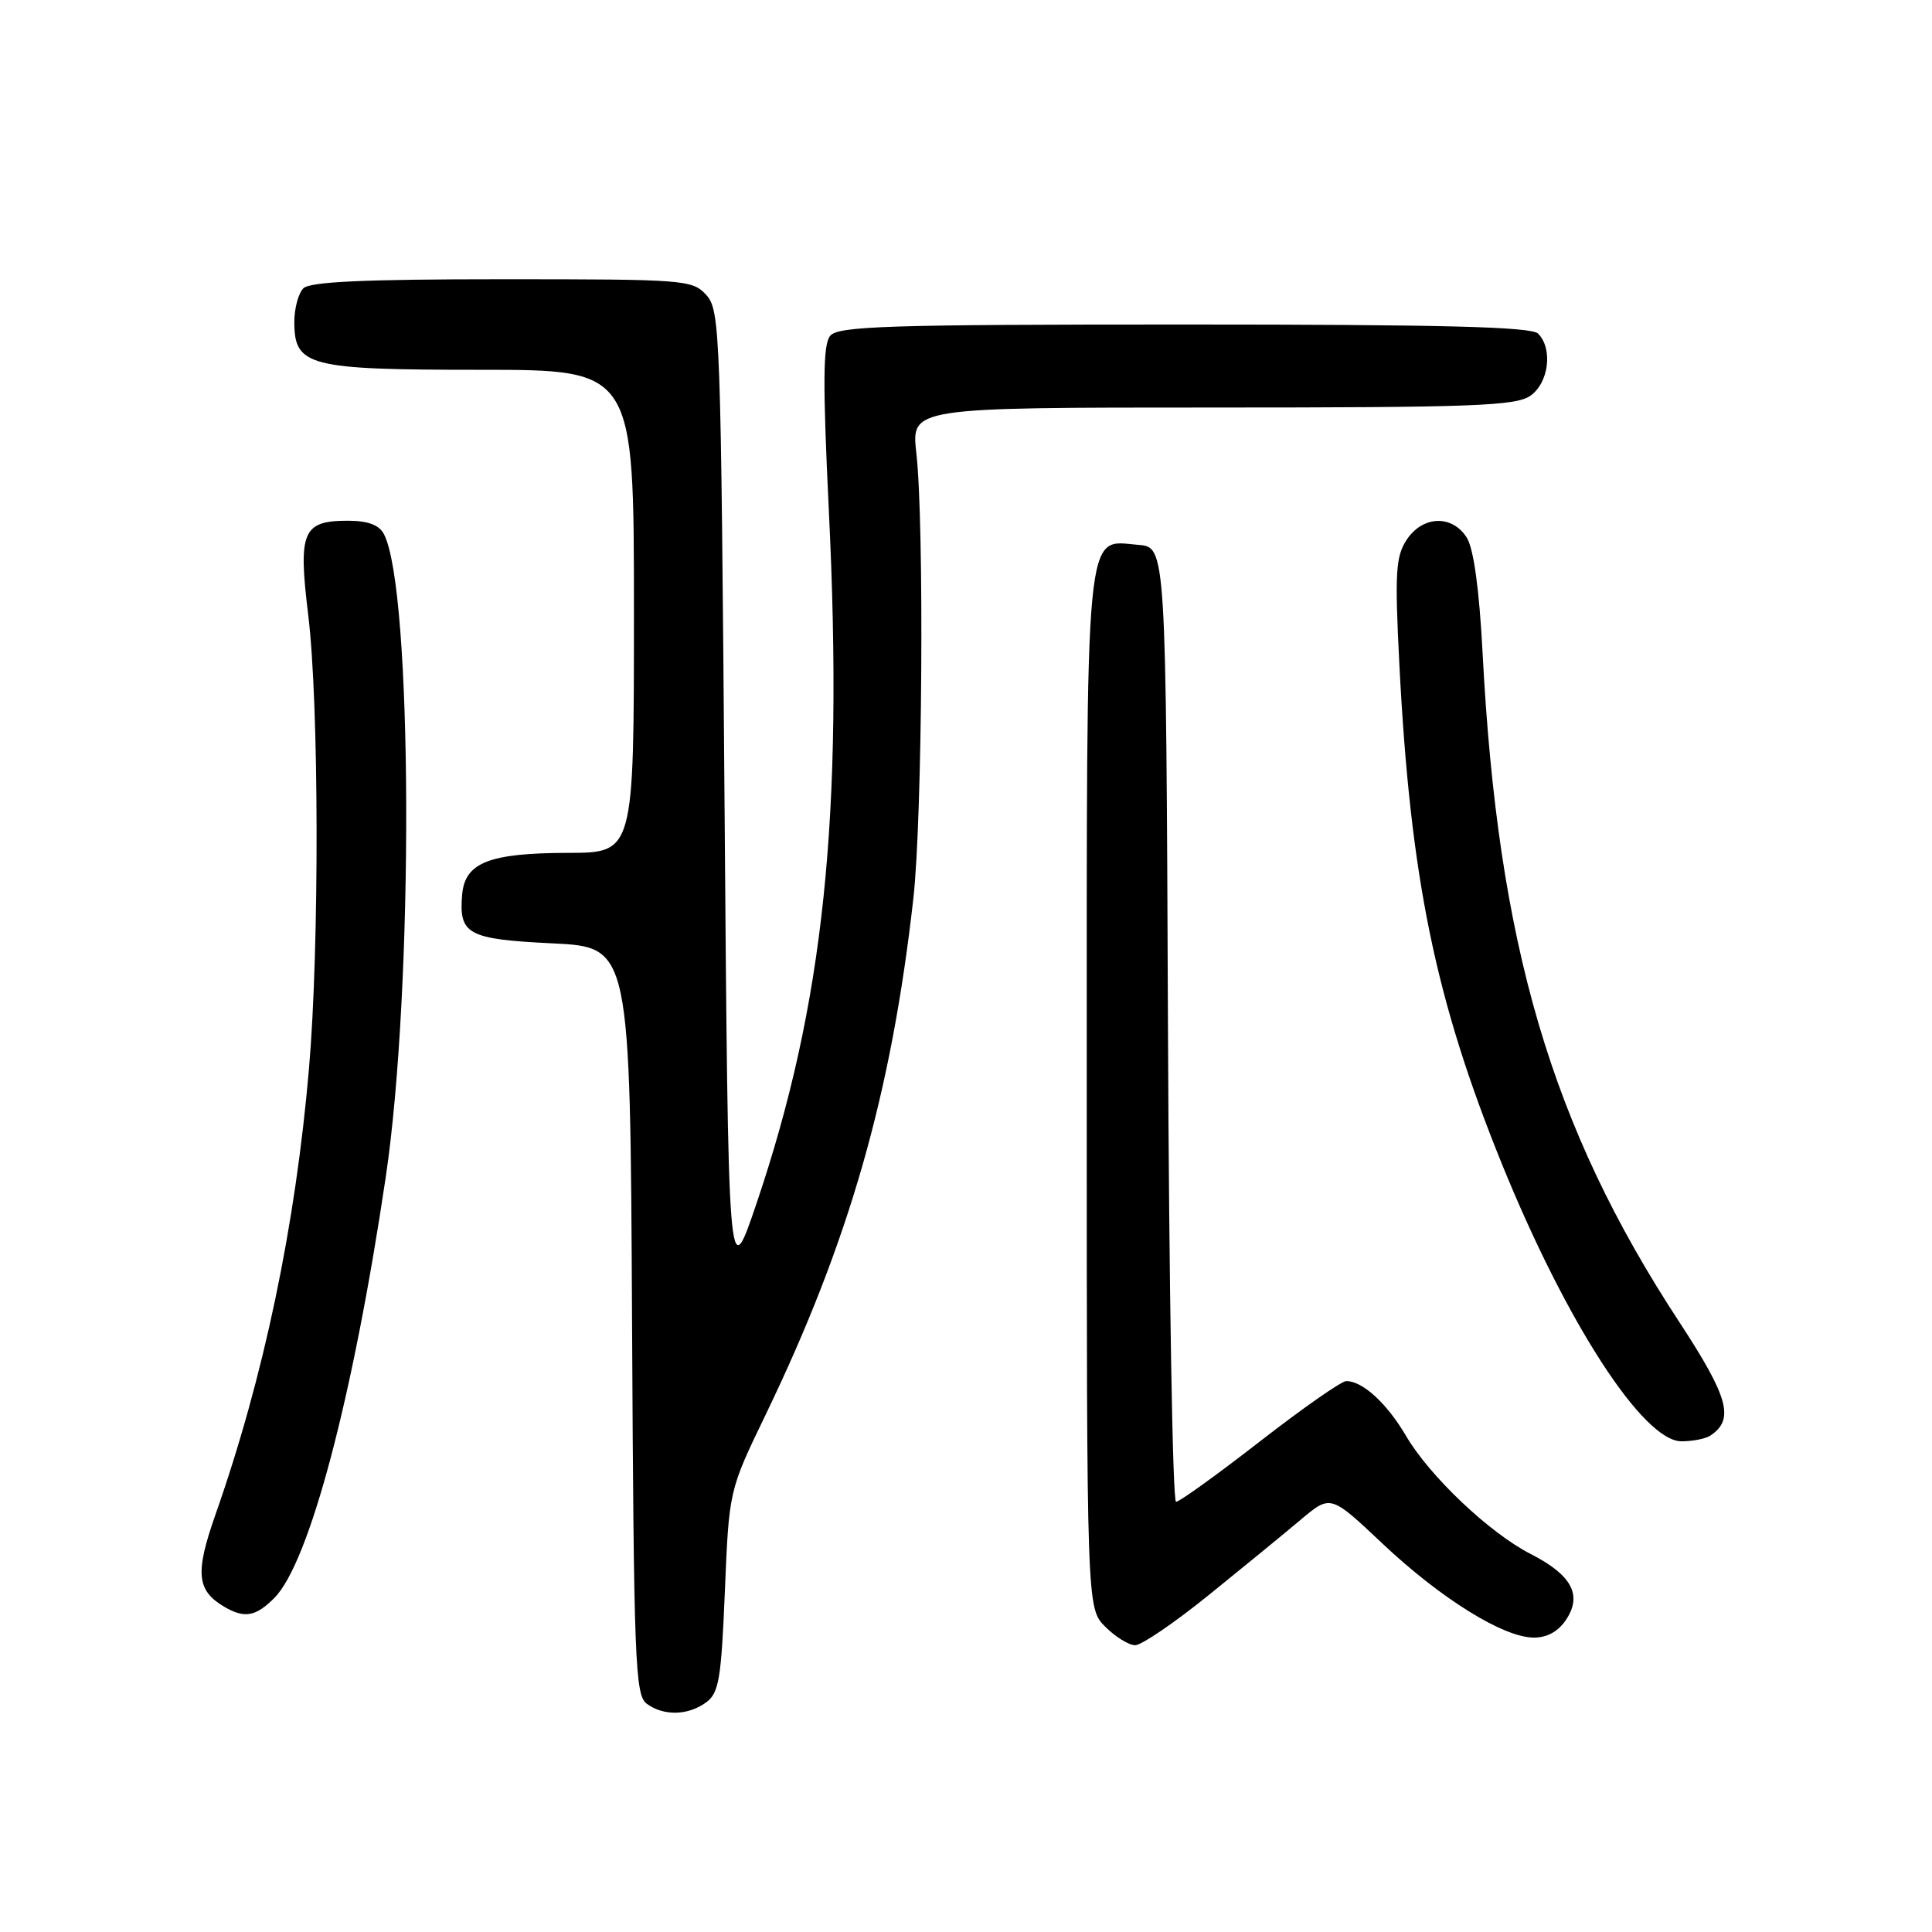 <?xml version="1.0" encoding="UTF-8" standalone="no"?>
<!DOCTYPE svg PUBLIC "-//W3C//DTD SVG 1.1//EN" "http://www.w3.org/Graphics/SVG/1.1/DTD/svg11.dtd" >
<svg xmlns="http://www.w3.org/2000/svg" xmlns:xlink="http://www.w3.org/1999/xlink" version="1.1" viewBox="0 0 256 256">
 <g >
 <path fill="currentColor"
d=" M 93.56 225.58 C 95.26 224.34 95.57 222.50 96.05 210.83 C 96.60 197.50 96.60 197.50 101.43 187.50 C 112.52 164.52 118.12 144.95 121.03 119.00 C 122.22 108.39 122.48 69.36 121.42 60.03 C 120.74 54.00 120.74 54.00 160.65 54.00 C 195.15 54.00 200.86 53.79 202.78 52.44 C 205.23 50.73 205.79 46.19 203.80 44.20 C 202.90 43.30 191.12 43.00 156.92 43.00 C 117.72 43.00 111.07 43.21 110.01 44.49 C 109.04 45.65 109.01 50.68 109.83 67.74 C 111.79 108.10 109.18 133.08 100.23 159.50 C 96.50 170.50 96.50 170.50 96.00 105.85 C 95.52 44.07 95.42 41.12 93.60 39.10 C 91.75 37.07 90.84 37.00 66.55 37.00 C 48.32 37.00 41.07 37.33 40.20 38.20 C 39.54 38.86 39.00 40.86 39.00 42.64 C 39.00 48.53 40.82 49.00 63.72 49.00 C 84.00 49.00 84.00 49.00 84.00 81.00 C 84.00 113.00 84.00 113.00 75.25 113.01 C 64.82 113.03 61.61 114.30 61.24 118.52 C 60.78 123.82 61.95 124.45 73.21 125.00 C 83.50 125.50 83.50 125.50 83.75 175.00 C 83.98 220.12 84.15 224.61 85.69 225.75 C 87.93 227.40 91.16 227.33 93.56 225.58 Z  M 160.22 211.31 C 164.77 207.63 170.26 203.14 172.40 201.33 C 176.31 198.05 176.31 198.05 183.15 204.50 C 190.90 211.81 199.20 216.98 203.23 216.99 C 205.02 217.00 206.50 216.17 207.55 214.57 C 209.68 211.32 208.23 208.67 202.82 205.91 C 197.38 203.13 189.44 195.61 186.31 190.27 C 183.78 185.95 180.56 183.00 178.39 183.00 C 177.75 183.00 172.60 186.60 166.94 191.00 C 161.28 195.40 156.28 199.00 155.83 199.00 C 155.38 199.00 154.90 170.54 154.76 135.75 C 154.50 72.50 154.50 72.50 150.85 72.20 C 143.67 71.60 144.00 68.08 144.00 144.77 C 144.00 213.09 144.00 213.09 146.45 215.55 C 147.80 216.90 149.59 218.00 150.42 218.00 C 151.26 218.00 155.67 214.99 160.22 211.31 Z  M 36.34 211.75 C 40.98 207.10 46.76 185.27 51.11 156.00 C 54.85 130.89 54.69 77.97 50.86 70.75 C 50.22 69.55 48.73 69.00 46.09 69.00 C 40.09 69.00 39.49 70.44 40.84 81.48 C 42.27 93.10 42.33 125.41 40.95 141.50 C 39.16 162.41 34.96 182.47 28.52 200.78 C 25.83 208.45 26.06 210.77 29.76 212.93 C 32.41 214.47 33.88 214.21 36.34 211.75 Z  M 226.62 190.23 C 229.86 188.09 229.06 185.17 222.50 175.15 C 205.52 149.24 198.46 125.19 196.45 86.50 C 196.01 78.11 195.27 72.70 194.36 71.25 C 192.43 68.17 188.50 68.31 186.38 71.54 C 184.94 73.75 184.81 75.91 185.41 87.79 C 186.86 116.31 190.16 132.41 199.01 154.23 C 207.55 175.26 217.75 191.01 222.82 190.98 C 224.29 190.98 226.00 190.64 226.62 190.23 Z "/>
</g>
</svg>